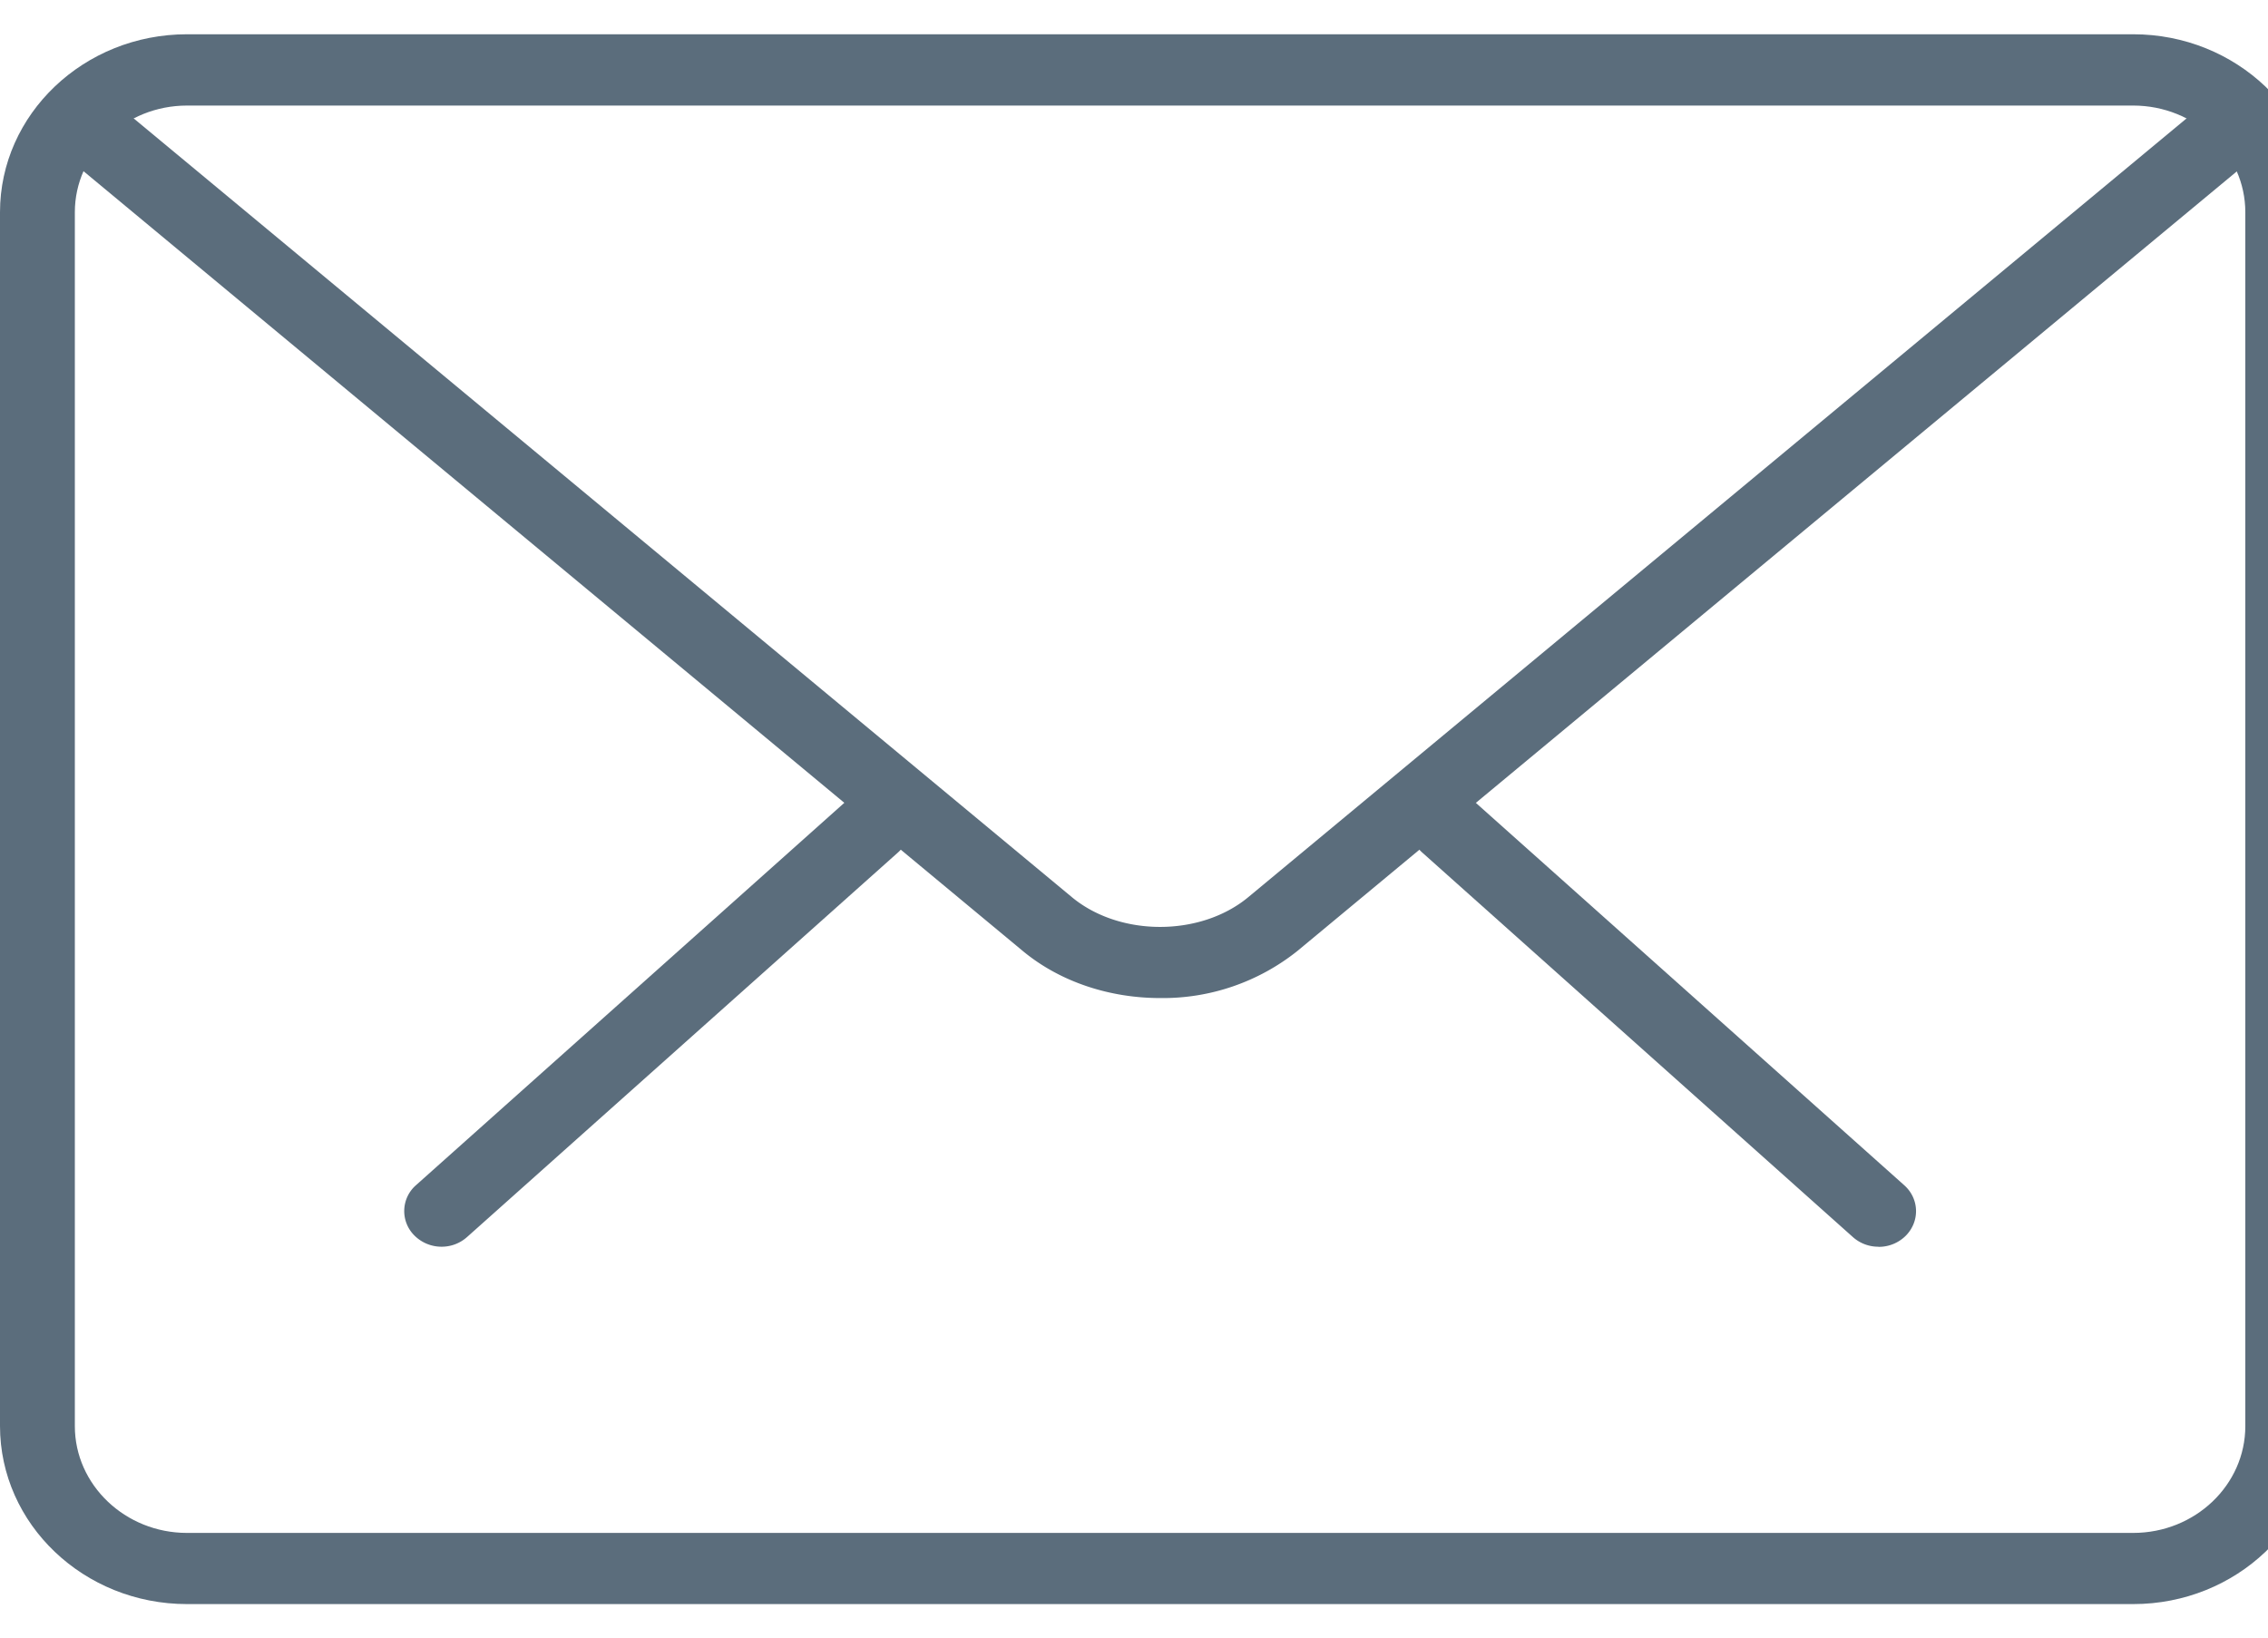 <svg xmlns="http://www.w3.org/2000/svg" width="18" height="13" viewBox="0 0 18 13">
    <g fill="#5B6D7C" fill-rule="nonzero">
        <path d="M14.908 9.897a.302.302 0 0 1-.203-.077L11.29 6.77a.273.273 0 0 1-.013-.399c.112-.115.3-.12.42-.012l3.416 3.05c.12.107.125.286.013.4a.303.303 0 0 1-.217.089zM3.504 9.897a.304.304 0 0 1-.216-.09.273.273 0 0 1 .013-.398l3.417-3.051a.308.308 0 0 1 .42.012.273.273 0 0 1-.013.399L3.707 9.82a.302.302 0 0 1-.203.077z"/>
        <path d="M16.929 12.734H1.484C.666 12.734 0 12.1 0 11.32V1.685C0 .906.666.272 1.484.272H16.93c.818 0 1.484.634 1.484 1.413v9.636c0 .78-.666 1.413-1.484 1.413zM1.484.838c-.49 0-.89.38-.89.847v9.636c0 .467.4.848.89.848H16.93c.491 0 .89-.38.89-.848V1.685c0-.467-.399-.847-.89-.847H1.484z"/>
        <path d="M9.207 7.923c-.395 0-.79-.125-1.09-.374L.493 1.218a.274.274 0 0 1-.03-.399.31.31 0 0 1 .42-.027l7.624 6.33c.38.315 1.02.315 1.4 0L17.52.802a.308.308 0 0 1 .42.027.274.274 0 0 1-.029.4l-7.614 6.32a1.71 1.71 0 0 1-1.09.374z"/>
    </g>
</svg>

